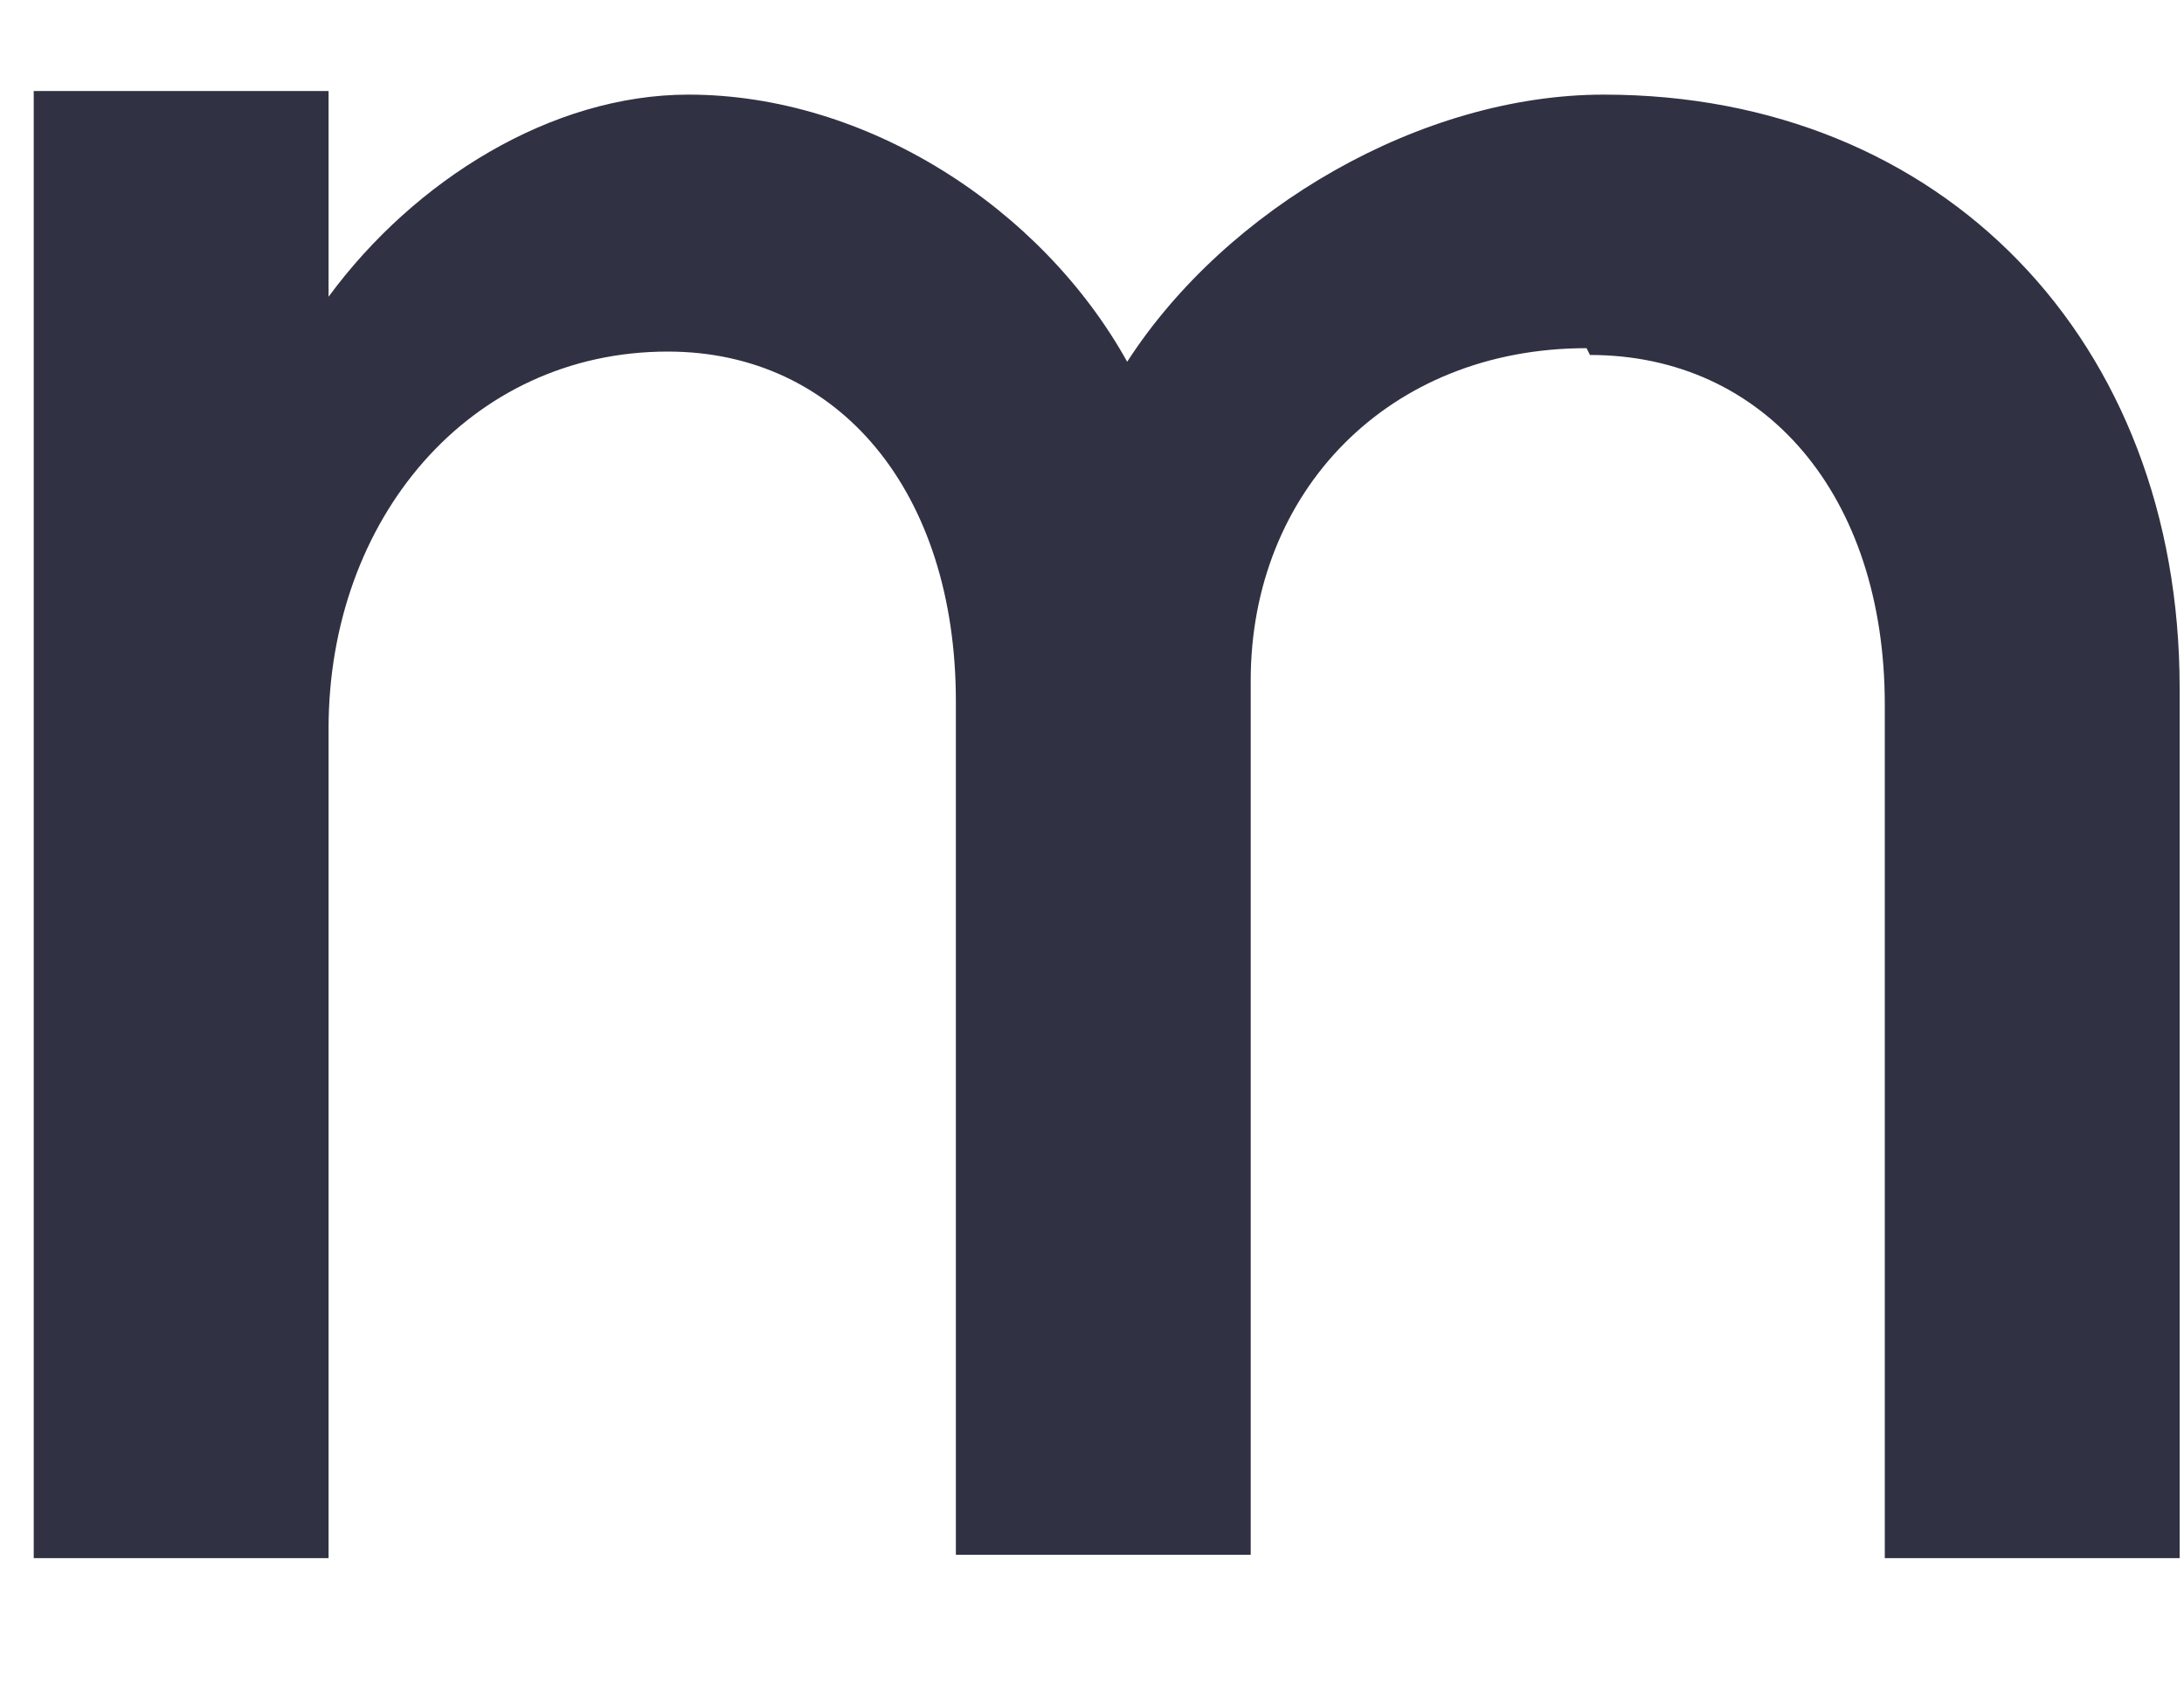 <svg width="9" height="7" viewBox="0 0 9 7" fill="none" xmlns="http://www.w3.org/2000/svg">
<path d="M6.538 1.435C5.719 1.435 5.154 2.028 5.154 2.805V6.408H3.939V2.89C3.939 2.028 3.458 1.449 2.752 1.449C1.933 1.449 1.354 2.141 1.354 3.003V6.422H0.139V0.375H1.354V1.223C1.707 0.743 2.272 0.39 2.837 0.39C3.571 0.39 4.292 0.856 4.645 1.491C5.055 0.856 5.86 0.39 6.609 0.39C8.007 0.39 8.982 1.407 8.982 2.834V6.422H7.767V2.904C7.767 2.042 7.273 1.463 6.552 1.463L6.538 1.435Z" fill="#303142"/>
</svg>
